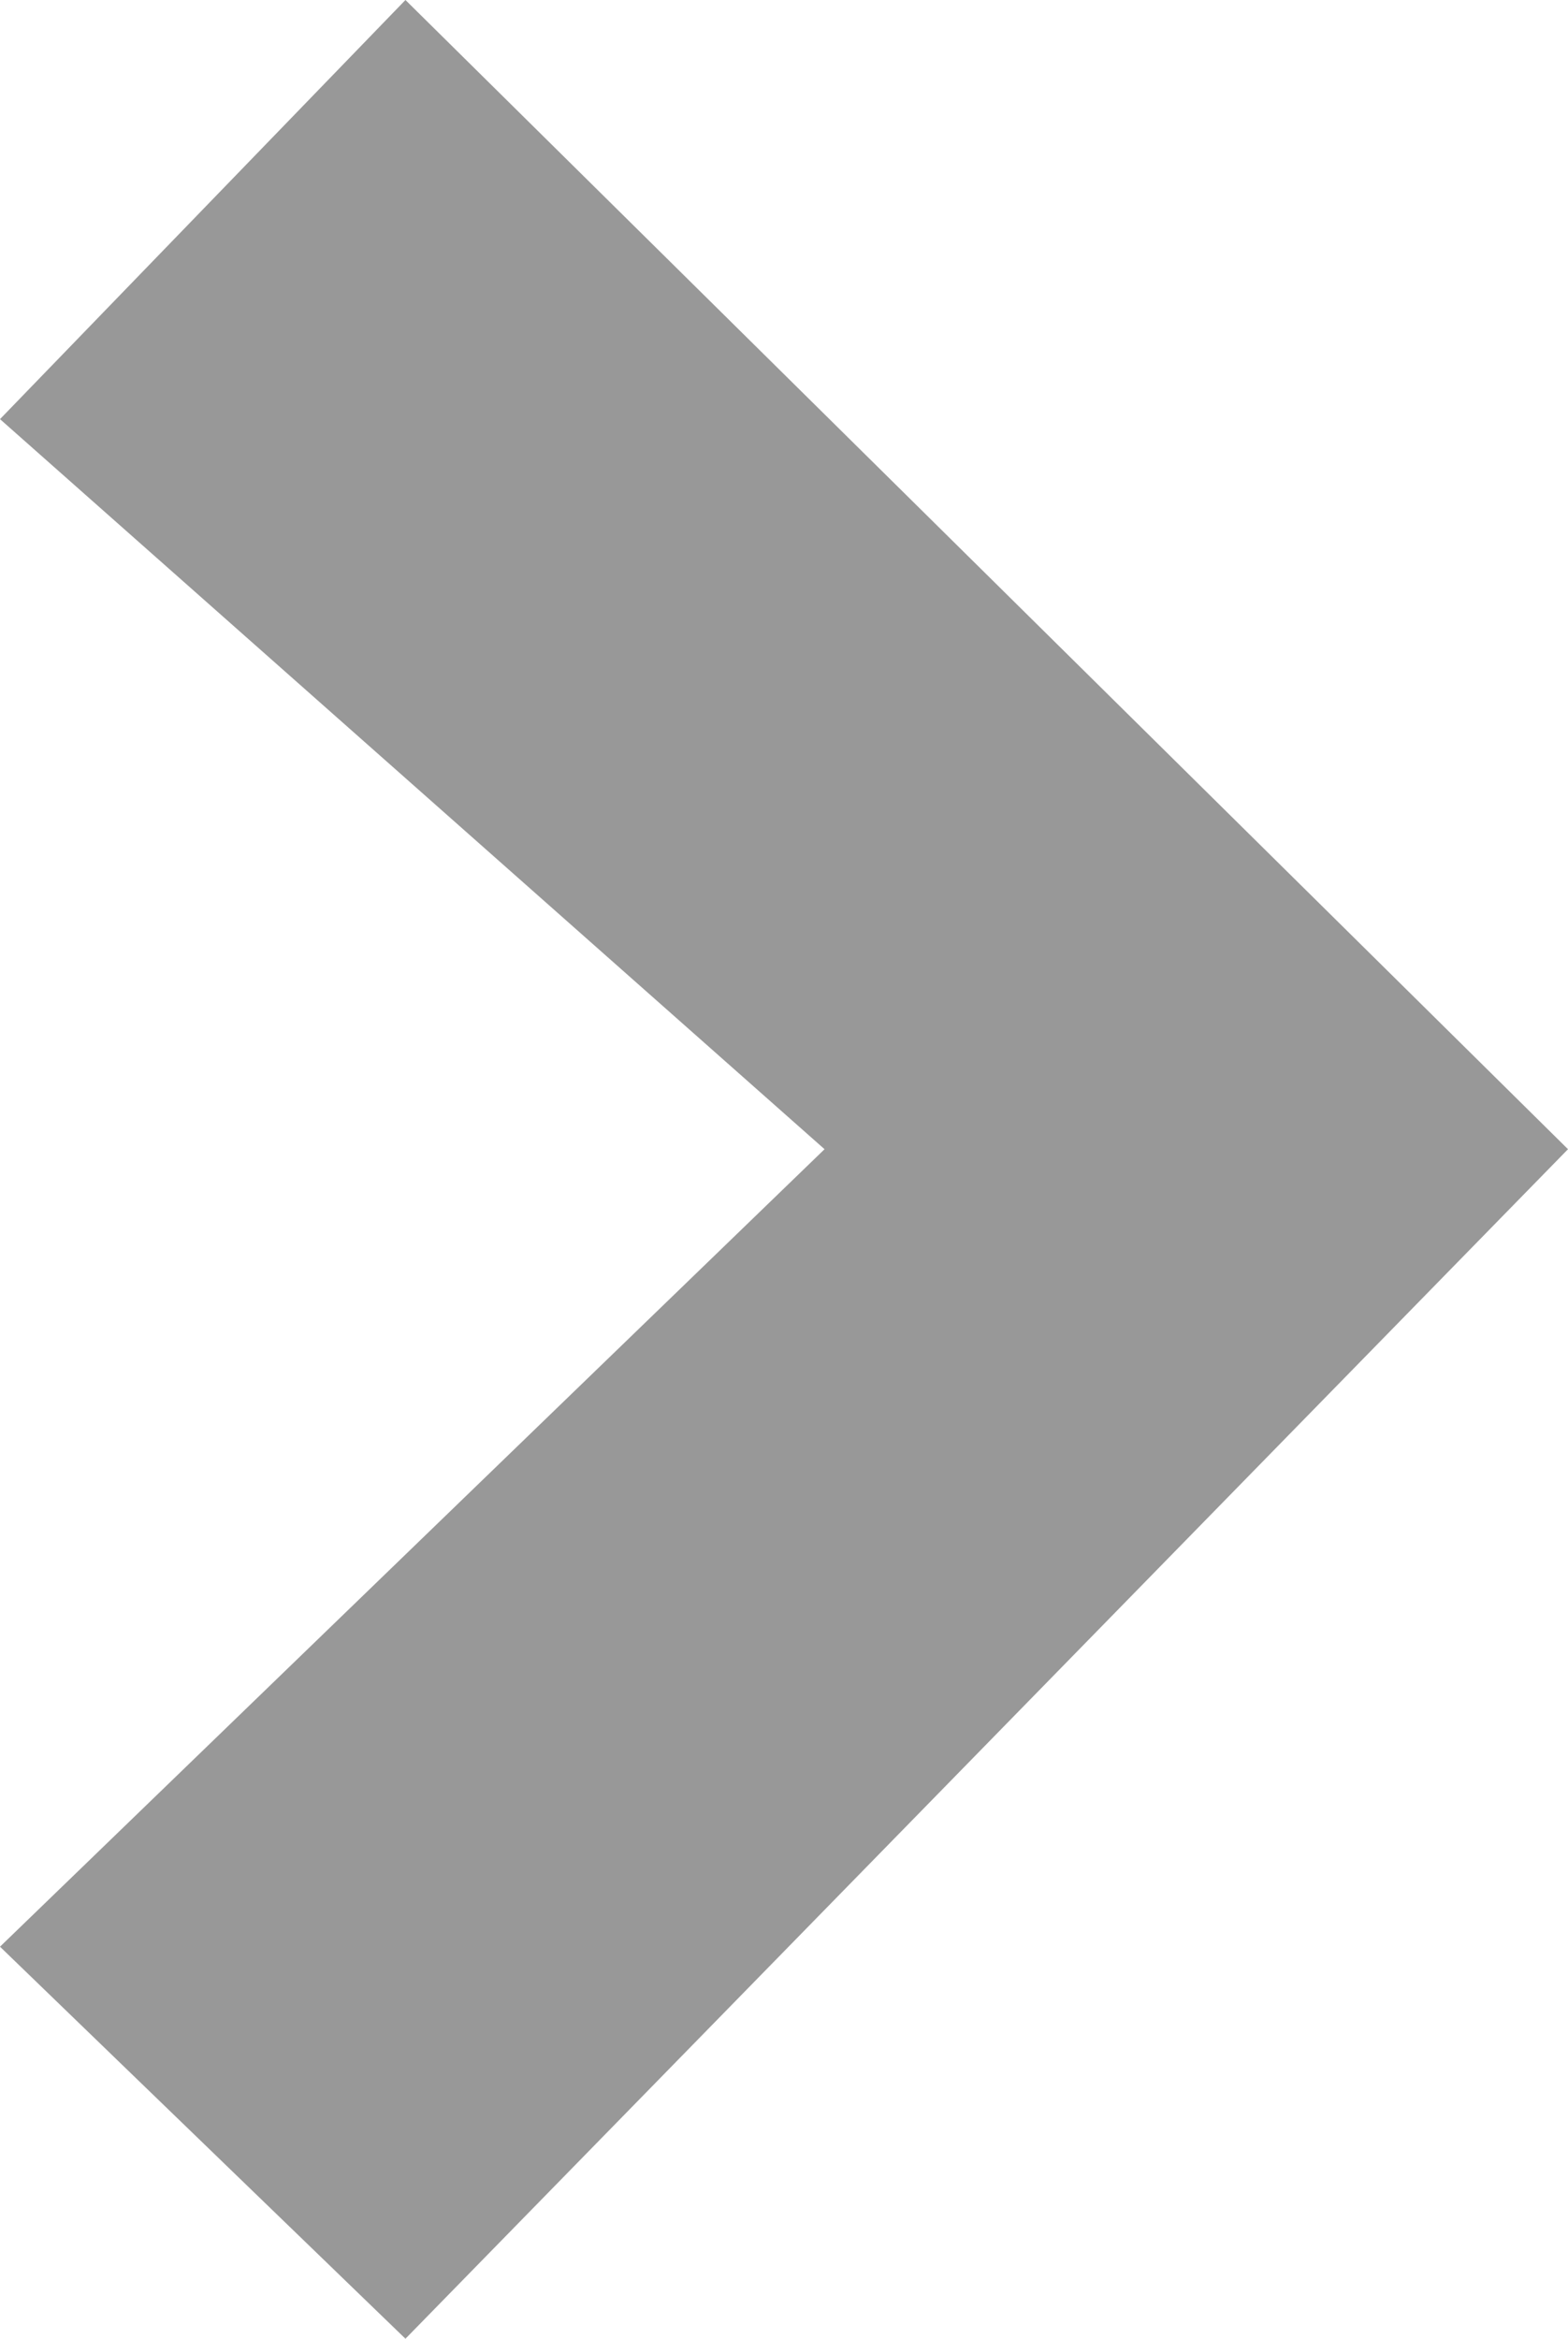 <svg xmlns="http://www.w3.org/2000/svg" width="7" height="10.44" viewBox="0 0 7 10.44">
  <defs>
    <style>
      .cls-1 {
        fill: #989898;
      }
    </style>
  </defs>
  <path id="arrow_ic" class="cls-1" d="M5.19,10.44,7,8.569,3.319,5.31,7,1.75,5.19,0,0,5.31Z" transform="translate(7 10.44) rotate(180)"/>
</svg>
